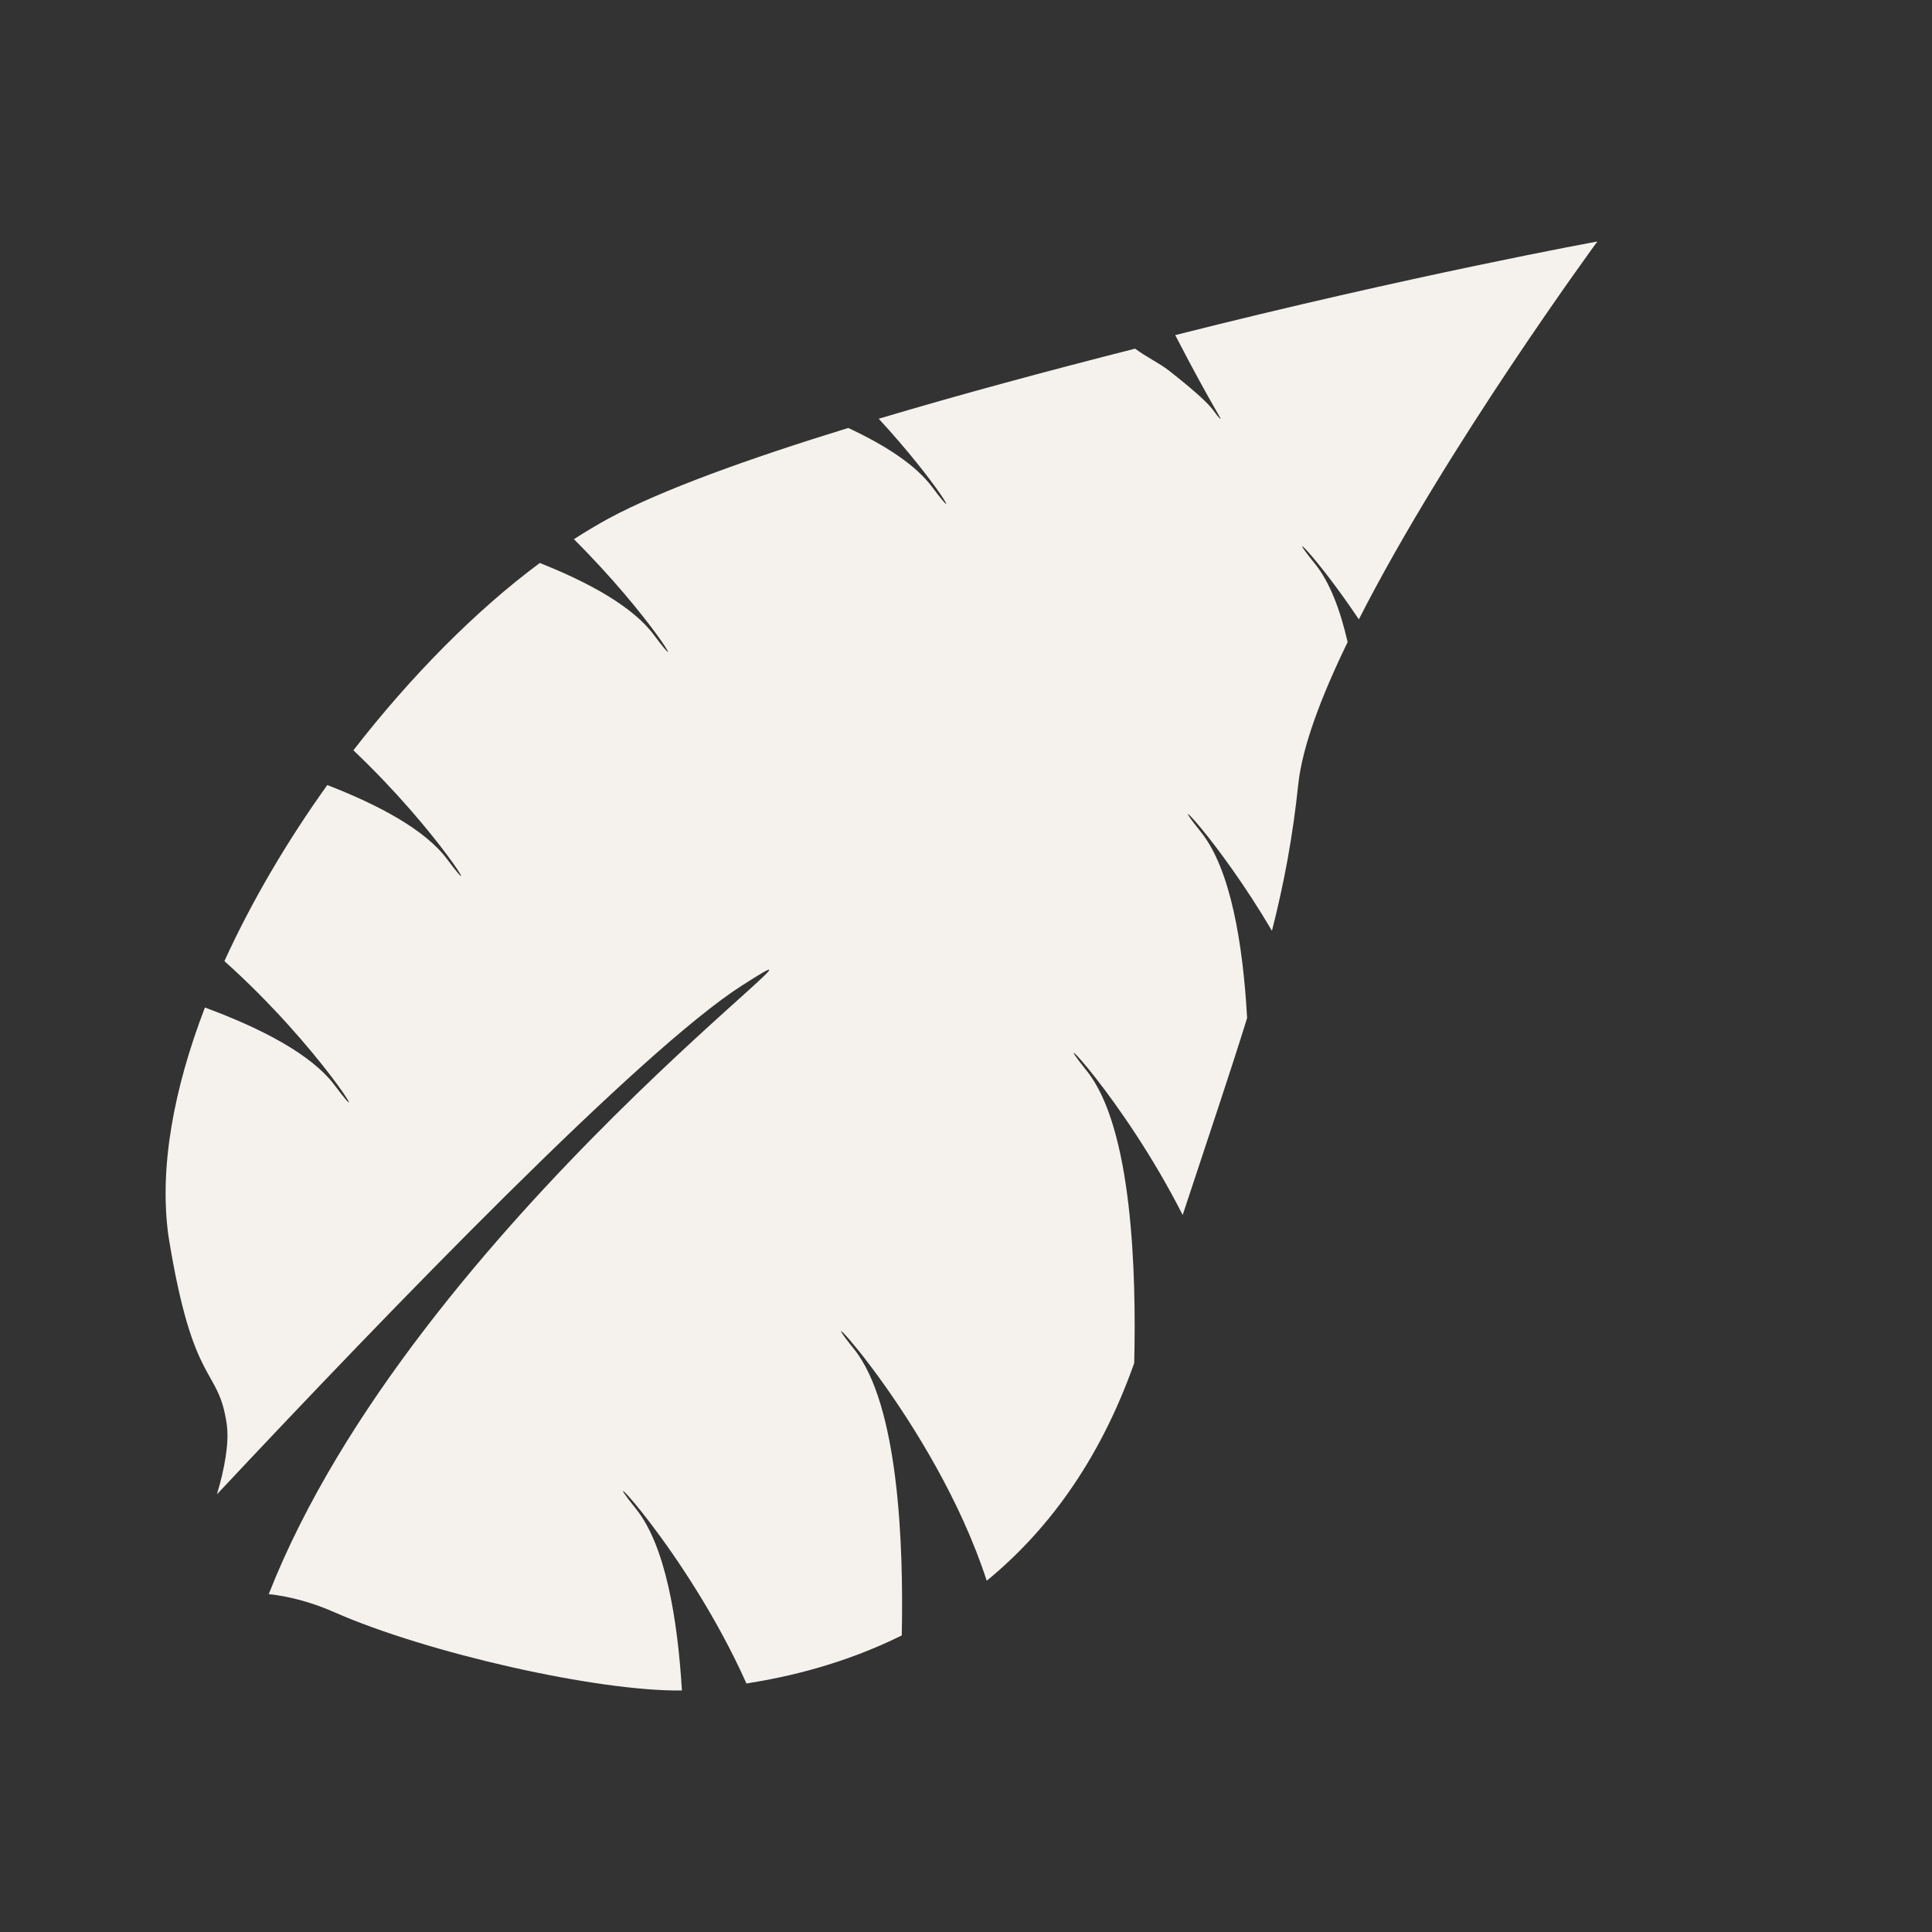 <?xml version="1.0" encoding="UTF-8" standalone="no"?>
<!DOCTYPE svg PUBLIC "-//W3C//DTD SVG 1.1//EN" "http://www.w3.org/Graphics/SVG/1.1/DTD/svg11.dtd">
<svg width="100%" height="100%" viewBox="0 0 80 80" version="1.1" xmlns="http://www.w3.org/2000/svg" xmlns:xlink="http://www.w3.org/1999/xlink" xml:space="preserve" xmlns:serif="http://www.serif.com/" style="fill-rule:evenodd;clip-rule:evenodd;stroke-linejoin:round;stroke-miterlimit:2;fill:#f5f2ed">
    <rect x="0" y="0" width="80" height="80" fill="#333333" stroke="none"/>
    <g>
        <rect x="0" y="0" width="80" height="80" style="fill:none;"/>
        <path d="M56.267,25.647C59.895,18.514 66.143,10 66.143,10C66.143,10 58.448,11.402 48.663,13.876C50.28,17.002 50.722,17.534 50.487,17.302C50.191,17.007 50.39,16.905 48.398,15.342C48.011,15.038 47.48,14.793 47.004,14.437C43.419,15.347 39.749,16.335 36.387,17.339C38.838,20 39.953,21.983 38.599,20.167C37.909,19.24 36.637,18.426 35.124,17.721C30.979,18.996 27.402,20.287 25.207,21.466C24.736,21.723 24.25,22.015 23.764,22.327C26.952,25.499 28.619,28.36 27.075,26.29C26.205,25.118 24.395,24.123 22.352,23.312C19.685,25.292 17.004,28.011 14.633,31.068C18.193,34.445 20.139,37.762 18.512,35.575C17.607,34.36 15.693,33.337 13.553,32.507C11.888,34.831 10.427,37.312 9.292,39.797C13.284,43.37 15.601,47.275 13.865,44.949C12.903,43.654 10.798,42.574 8.485,41.719C7.2,45.069 6.577,48.358 6.978,51.201C8.008,57.577 9.036,56.518 9.39,58.981C9.495,59.754 9.302,60.799 8.983,61.877C16.171,54.208 26.527,43.495 30.717,40.812C36.744,36.948 17.159,50.65 11.128,66.009C11.945,66.099 12.86,66.323 13.858,66.764C17.685,68.45 24.758,70.049 28.237,69.999C28.057,67.029 27.553,63.992 26.334,62.478C24.325,59.984 28.426,64.161 30.909,69.71C32.617,69.441 34.926,68.915 37.34,67.72C37.42,63.957 37.211,58.154 35.361,55.859C33.074,53.018 38.707,58.822 40.858,65.455C43.261,63.485 45.486,60.623 46.965,56.443C47.056,52.692 46.889,46.684 44.995,44.335C43.145,42.034 46.493,45.417 48.972,50.31C50.073,46.974 50.951,44.377 51.64,42.155C51.472,39.125 50.968,35.991 49.724,34.447C48.121,32.457 50.417,34.721 52.669,38.542C53.18,36.53 53.529,34.652 53.759,32.472C53.923,30.924 54.703,28.851 55.803,26.587C55.497,25.262 55.07,24.115 54.457,23.355C53.123,21.703 54.479,22.981 56.267,25.647" style="fill-rule:nonzero;"/>
    </g>
</svg>
